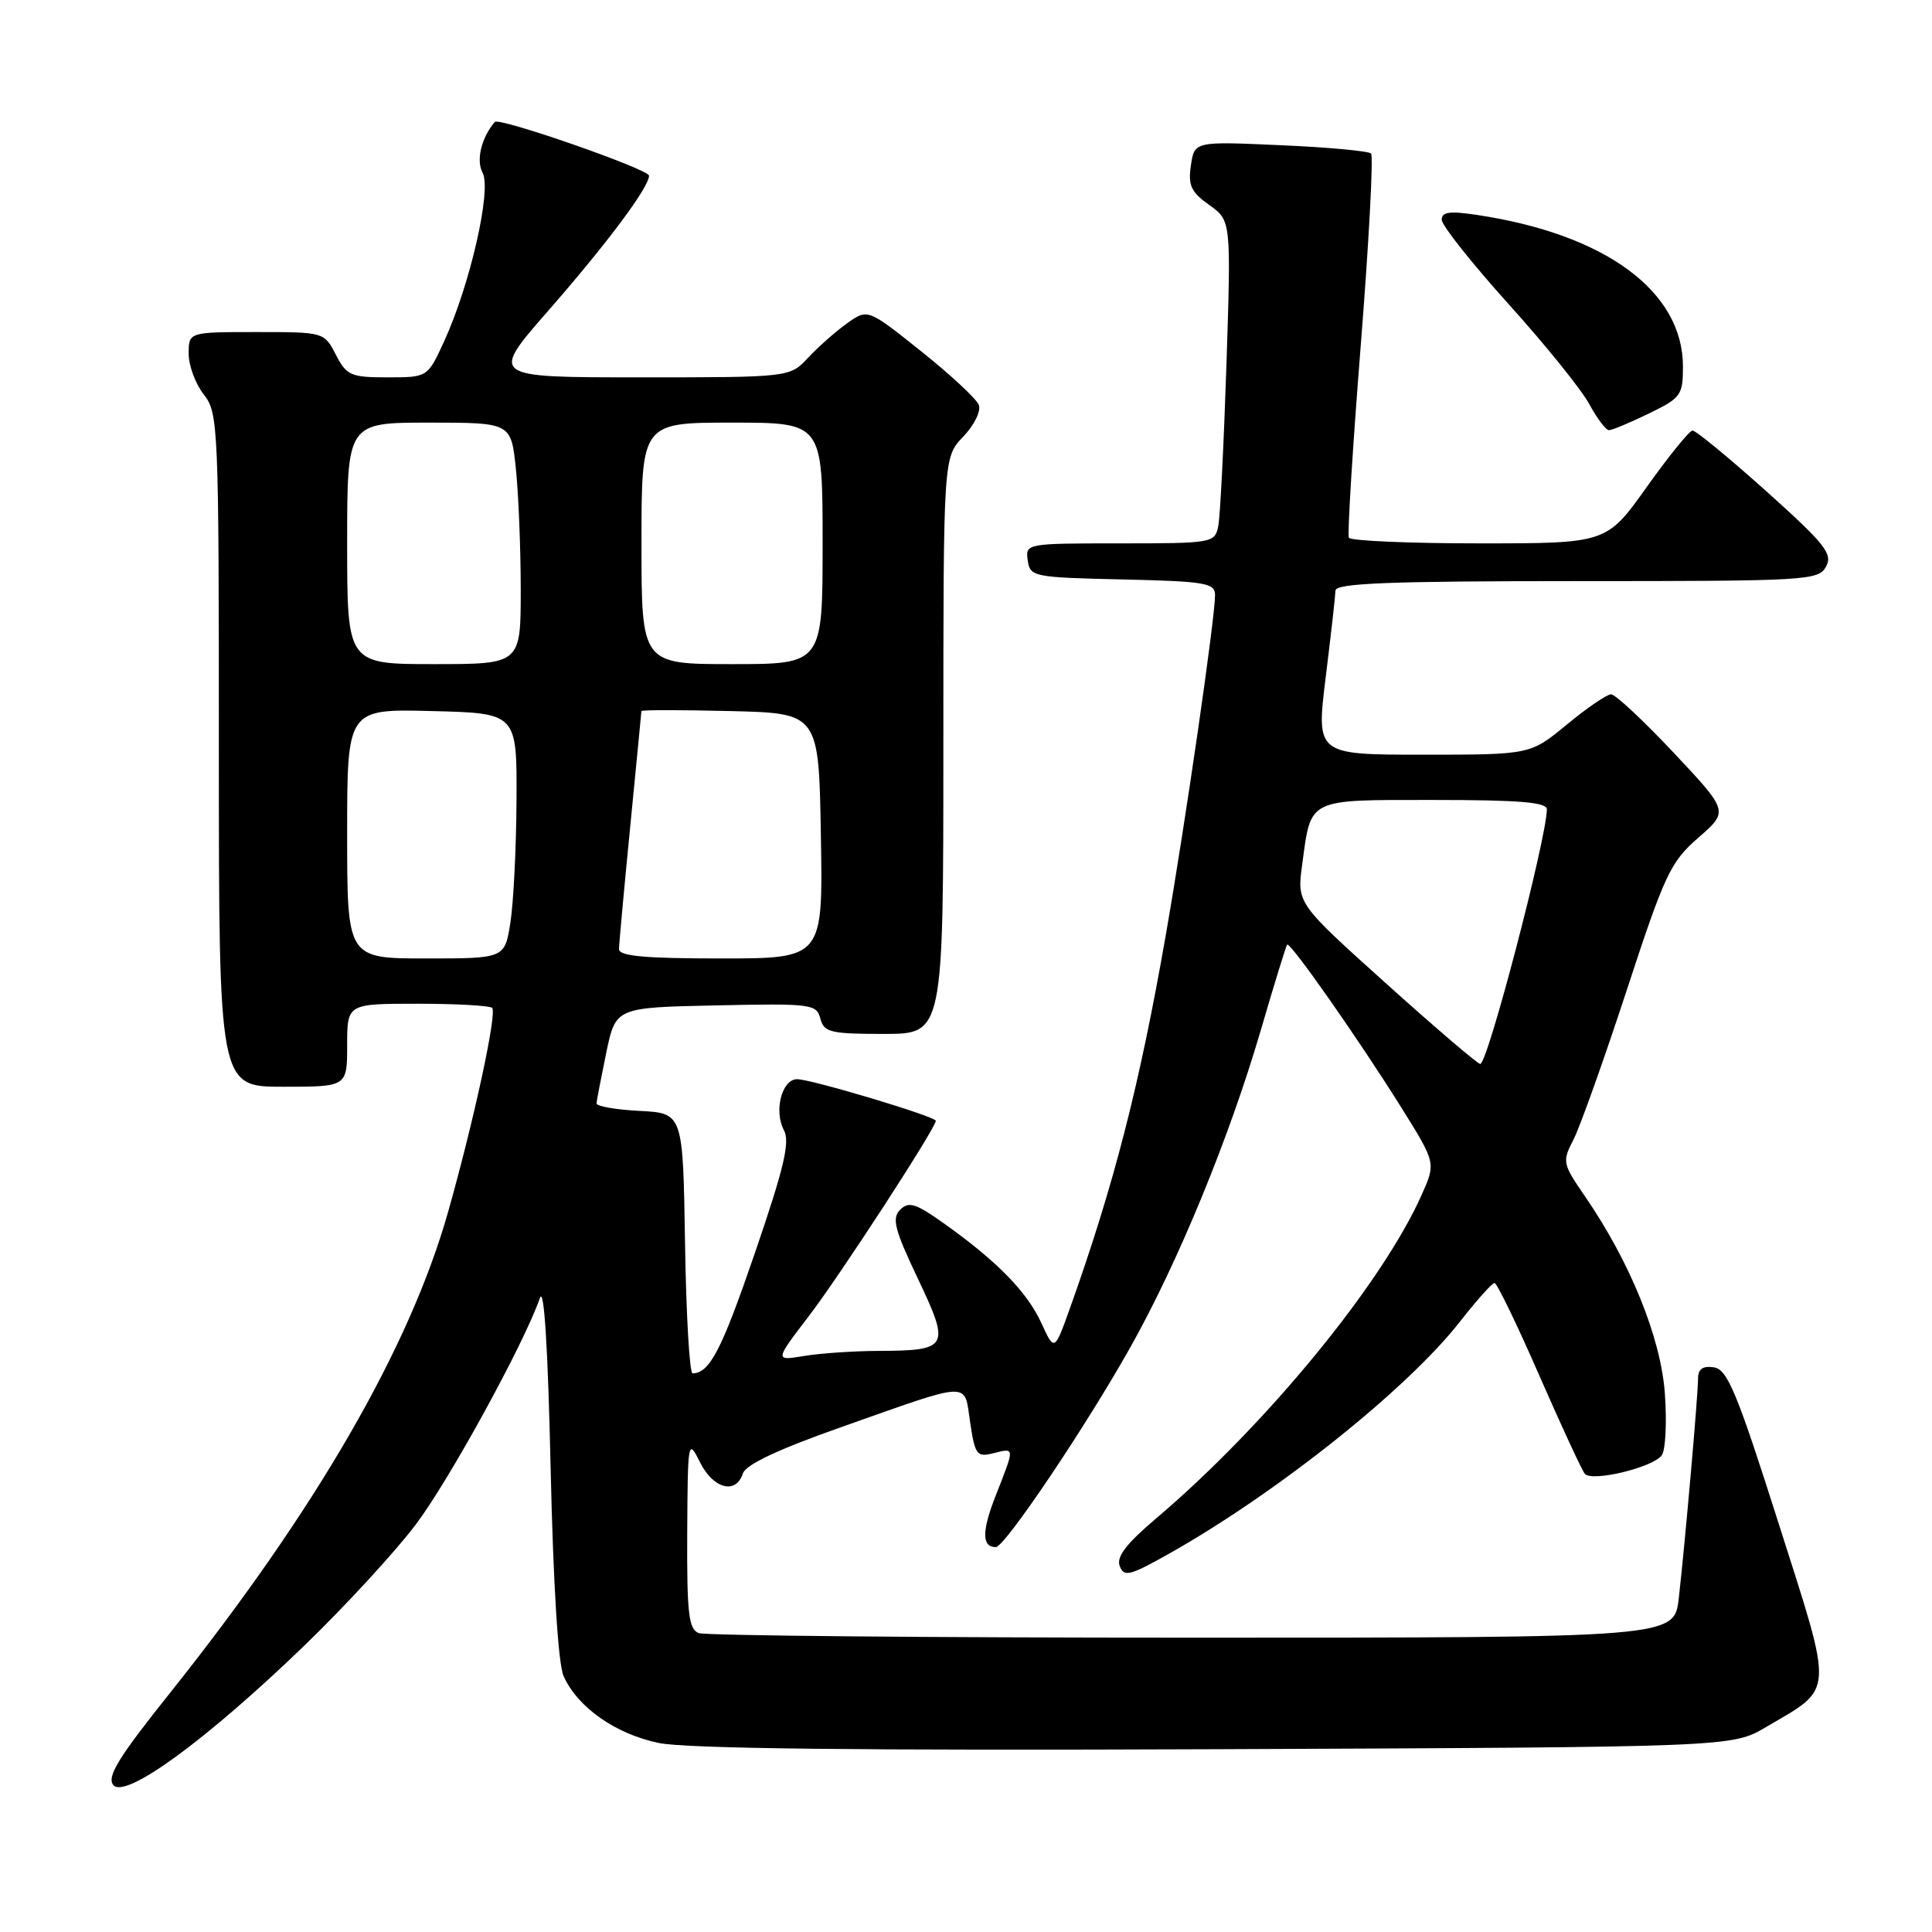<?xml version="1.0" encoding="UTF-8" standalone="no"?>
<!DOCTYPE svg PUBLIC "-//W3C//DTD SVG 1.1//EN" "http://www.w3.org/Graphics/SVG/1.1/DTD/svg11.dtd" >
<svg xmlns="http://www.w3.org/2000/svg" xmlns:xlink="http://www.w3.org/1999/xlink" version="1.1" viewBox="0 0 256 256">
 <g >
 <path fill="currentColor"
d=" M 40.36 218.02 C 45.78 212.78 52.41 205.57 55.10 202.00 C 59.57 196.06 69.43 178.06 71.54 172.00 C 72.09 170.39 72.60 178.43 72.96 194.50 C 73.31 209.97 73.96 220.49 74.68 222.09 C 76.52 226.22 81.55 229.76 87.28 230.95 C 90.91 231.71 114.10 231.97 161.04 231.78 C 229.50 231.50 229.50 231.50 234.00 228.85 C 243.12 223.49 243.03 224.95 235.67 201.84 C 230.15 184.47 228.89 181.45 227.10 181.18 C 225.62 180.96 225.00 181.40 225.00 182.68 C 225.00 184.83 223.30 204.23 222.45 211.75 C 221.86 217.00 221.86 217.00 158.01 217.00 C 122.89 217.00 93.45 216.73 92.58 216.39 C 91.25 215.88 91.01 213.79 91.06 203.14 C 91.13 190.80 91.17 190.58 92.75 193.75 C 94.50 197.28 97.52 198.07 98.43 195.25 C 98.81 194.08 103.03 192.08 111.25 189.18 C 129.00 182.91 127.72 182.96 128.55 188.48 C 129.19 192.78 129.44 193.11 131.63 192.56 C 134.49 191.84 134.48 191.70 131.99 198.04 C 130.08 202.87 130.07 205.00 131.95 205.00 C 133.13 205.00 143.82 189.13 149.79 178.50 C 156.13 167.21 162.90 150.73 167.07 136.48 C 168.83 130.44 170.40 125.35 170.55 125.17 C 170.93 124.72 180.06 137.76 185.71 146.80 C 190.26 154.09 190.26 154.09 188.39 158.30 C 183.12 170.13 167.73 188.88 153.11 201.27 C 149.23 204.56 147.90 206.30 148.37 207.51 C 148.93 208.99 149.69 208.80 154.75 205.96 C 169.11 197.90 186.47 184.07 193.48 175.09 C 195.67 172.29 197.72 170.00 198.03 170.00 C 198.35 170.00 201.02 175.51 203.96 182.25 C 206.91 188.99 209.63 194.86 210.00 195.29 C 210.95 196.40 219.10 194.43 220.20 192.82 C 220.70 192.10 220.88 188.40 220.60 184.61 C 220.06 177.22 215.99 167.21 210.02 158.52 C 207.04 154.19 206.98 153.93 208.49 151.01 C 209.35 149.35 212.52 140.45 215.54 131.24 C 220.59 115.82 221.34 114.22 225.04 111.00 C 229.06 107.50 229.06 107.50 221.78 99.75 C 217.78 95.49 214.04 92.00 213.48 92.00 C 212.92 92.00 210.29 93.80 207.62 96.00 C 202.78 100.00 202.78 100.00 188.59 100.00 C 174.40 100.00 174.40 100.00 175.66 89.75 C 176.36 84.11 176.94 78.94 176.96 78.25 C 176.99 77.28 184.08 77.00 208.96 77.00 C 239.56 77.00 240.97 76.92 241.97 75.06 C 242.87 73.38 241.82 72.07 234.01 65.06 C 229.06 60.63 224.68 57.02 224.26 57.05 C 223.84 57.08 221.11 60.45 218.19 64.55 C 212.88 72.00 212.88 72.00 196.00 72.00 C 186.71 72.00 178.94 71.66 178.73 71.25 C 178.52 70.84 179.23 59.35 180.31 45.72 C 181.39 32.09 182.00 20.67 181.67 20.34 C 181.34 20.01 175.94 19.51 169.67 19.24 C 158.27 18.73 158.27 18.73 157.80 21.92 C 157.41 24.56 157.82 25.45 160.23 27.16 C 163.13 29.23 163.13 29.23 162.51 48.36 C 162.16 58.89 161.68 68.51 161.42 69.75 C 160.97 71.94 160.62 72.00 148.41 72.00 C 135.97 72.00 135.86 72.02 136.18 74.25 C 136.49 76.43 136.91 76.51 148.75 76.78 C 159.72 77.03 161.00 77.25 161.00 78.84 C 161.00 81.93 157.09 108.91 154.47 123.92 C 151.01 143.75 147.60 157.03 141.79 173.30 C 139.72 179.09 139.72 179.09 137.98 175.30 C 136.11 171.20 132.08 167.08 125.06 162.10 C 121.34 159.45 120.41 159.16 119.28 160.29 C 118.15 161.43 118.52 162.90 121.62 169.42 C 125.94 178.51 125.70 178.96 116.50 179.00 C 113.20 179.01 108.73 179.31 106.57 179.67 C 102.64 180.32 102.64 180.32 107.16 174.41 C 111.25 169.08 124.00 149.46 124.00 148.51 C 124.00 147.95 107.50 143.00 105.62 143.00 C 103.60 143.00 102.51 147.22 103.88 149.77 C 104.70 151.32 103.89 154.76 100.03 166.02 C 95.61 178.91 94.04 181.94 91.77 181.98 C 91.37 181.99 90.92 174.24 90.77 164.75 C 90.50 147.50 90.50 147.50 84.75 147.20 C 81.59 147.04 79.02 146.59 79.04 146.20 C 79.07 145.82 79.65 142.80 80.33 139.50 C 81.58 133.50 81.58 133.50 94.88 133.22 C 107.52 132.95 108.20 133.04 108.70 134.97 C 109.18 136.79 110.04 137.00 117.12 137.00 C 125.00 137.00 125.00 137.00 125.00 98.80 C 125.00 60.61 125.00 60.61 127.63 57.86 C 129.09 56.34 130.01 54.47 129.70 53.66 C 129.39 52.85 125.95 49.65 122.05 46.54 C 114.97 40.89 114.97 40.89 112.23 42.85 C 110.73 43.92 108.41 45.97 107.08 47.40 C 104.65 50.00 104.65 50.00 84.79 50.00 C 64.93 50.00 64.93 50.00 72.58 41.25 C 80.40 32.31 86.00 24.82 86.00 23.28 C 86.00 22.43 66.11 15.50 65.56 16.16 C 63.77 18.27 63.06 21.25 63.95 22.90 C 65.16 25.17 62.28 37.77 58.84 45.25 C 56.66 50.00 56.66 50.00 51.35 50.00 C 46.47 50.00 45.93 49.76 44.50 47.00 C 42.95 44.00 42.93 44.00 33.97 44.00 C 25.00 44.00 25.00 44.00 25.00 46.87 C 25.00 48.44 25.90 50.87 27.00 52.27 C 28.93 54.73 29.00 56.33 29.00 99.41 C 29.00 144.00 29.00 144.00 37.50 144.00 C 46.00 144.00 46.00 144.00 46.00 138.50 C 46.00 133.00 46.00 133.00 55.33 133.00 C 60.47 133.00 64.91 133.25 65.21 133.55 C 65.88 134.22 62.85 148.27 59.40 160.50 C 54.31 178.55 41.89 200.04 22.52 224.33 C 15.68 232.89 14.12 235.44 15.02 236.53 C 16.60 238.43 27.38 230.55 40.36 218.02 Z  M 218.47 54.80 C 222.74 52.73 223.00 52.37 223.00 48.55 C 222.99 38.59 212.71 31.03 195.71 28.48 C 192.05 27.93 191.01 28.08 191.04 29.14 C 191.06 29.89 195.05 34.91 199.90 40.30 C 204.76 45.68 209.57 51.65 210.59 53.55 C 211.62 55.45 212.79 57.00 213.20 57.00 C 213.61 57.00 215.98 56.01 218.47 54.80 Z  M 183.68 130.33 C 171.85 119.69 171.85 119.69 172.54 114.60 C 173.75 105.67 173.07 106.00 190.04 106.00 C 201.35 106.00 204.99 106.30 204.97 107.25 C 204.89 111.28 197.11 141.01 196.14 140.98 C 195.79 140.97 190.18 136.18 183.68 130.33 Z  M 46.00 110.47 C 46.00 93.93 46.00 93.93 57.25 94.22 C 68.50 94.50 68.50 94.50 68.44 106.00 C 68.41 112.33 68.04 119.64 67.63 122.25 C 66.88 127.00 66.88 127.00 56.44 127.00 C 46.00 127.00 46.00 127.00 46.00 110.47 Z  M 82.02 125.75 C 82.03 125.06 82.70 117.75 83.51 109.50 C 84.32 101.25 84.98 94.37 84.99 94.22 C 84.99 94.06 90.29 94.06 96.75 94.22 C 108.50 94.50 108.50 94.50 108.77 110.75 C 109.05 127.00 109.05 127.00 95.52 127.00 C 85.36 127.00 82.01 126.69 82.02 125.75 Z  M 46.00 72.00 C 46.00 56.00 46.00 56.00 56.86 56.00 C 67.72 56.00 67.72 56.00 68.36 62.15 C 68.71 65.53 69.00 72.73 69.00 78.15 C 69.00 88.00 69.00 88.00 57.50 88.00 C 46.00 88.00 46.00 88.00 46.00 72.00 Z  M 85.00 72.00 C 85.00 56.00 85.00 56.00 97.00 56.00 C 109.00 56.00 109.00 56.00 109.00 72.00 C 109.00 88.00 109.00 88.00 97.00 88.00 C 85.00 88.00 85.00 88.00 85.00 72.00 Z "/>
</g>
</svg>